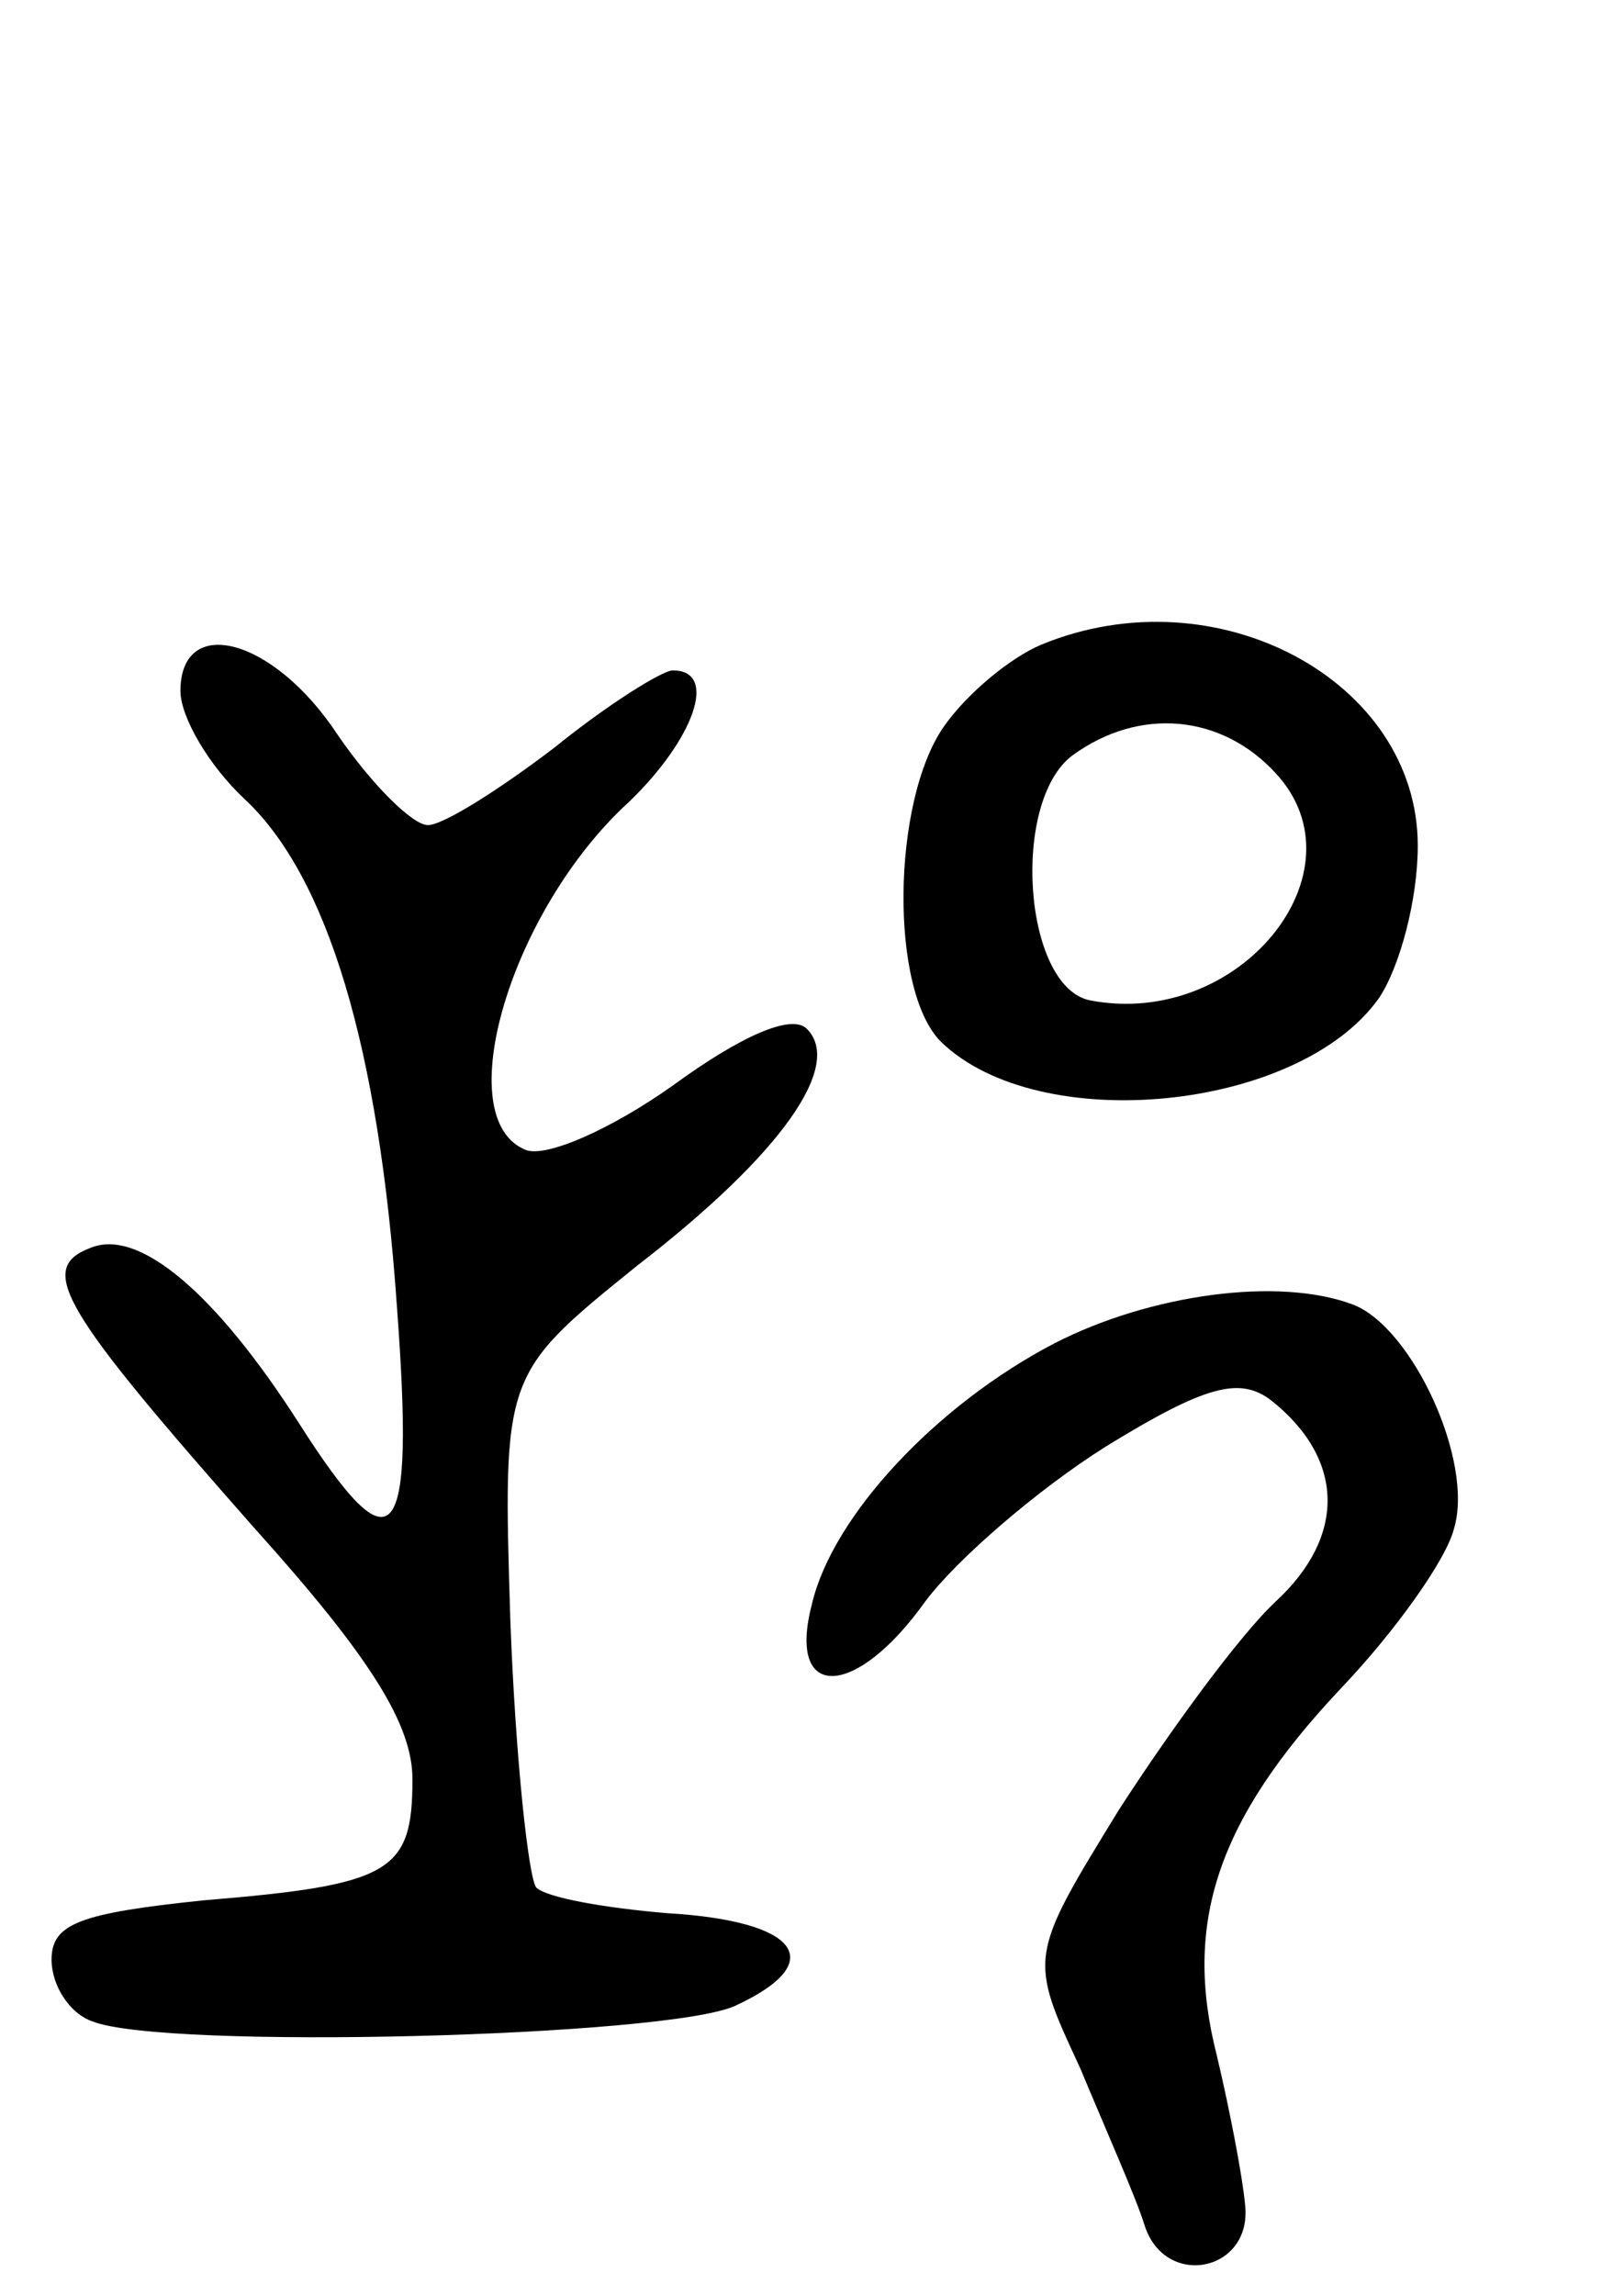 <svg version="1.0" xmlns="http://www.w3.org/2000/svg"
 width="63pt" height="89pt" viewBox="0 0 63 89"
 preserveAspectRatio="xMidYMid meet">
<g transform="translate(0,89) scale(0.1,-0.1)"
fill="#000000" stroke="none">
<path d="M404 640 c-12 -5 -29 -19 -38 -32 -20 -29 -21 -102 -1 -122 38 -37
139 -27 170 17 8 12 15 38 15 59 0 64 -78 106 -146 78z m91 -50 c35 -38 -14
-99 -72 -88 -26 5 -31 77 -7 95 26 19 58 16 79 -7z"/>
<path d="M70 622 c0 -10 11 -29 25 -42 32 -30 52 -96 59 -197 7 -94 -1 -103
-38 -45 -32 50 -62 76 -81 68 -21 -8 -11 -24 64 -109 45 -50 61 -76 61 -97 0
-36 -8 -41 -81 -47 -48 -5 -59 -9 -59 -23 0 -10 7 -21 16 -24 28 -11 222 -6
249 6 37 17 25 33 -26 36 -24 2 -47 6 -51 10 -3 4 -8 50 -10 103 -3 96 -3 96
49 138 57 44 80 78 66 92 -6 6 -26 -3 -52 -22 -24 -17 -49 -28 -57 -25 -30 12
-6 93 40 135 25 24 35 51 17 51 -4 0 -25 -13 -46 -30 -21 -16 -43 -30 -49 -30
-6 0 -22 16 -35 35 -25 38 -61 47 -61 17z"/>
<path d="M409 369 c-46 -24 -86 -67 -94 -101 -10 -38 17 -37 44 1 12 16 43 43
70 60 39 24 52 27 64 18 29 -23 29 -53 2 -78 -14 -13 -41 -50 -61 -81 -35 -57
-35 -57 -15 -100 10 -24 22 -51 25 -61 8 -25 42 -18 39 8 -1 11 -6 37 -11 58
-13 51 0 91 48 142 21 22 41 50 44 62 8 26 -16 78 -39 87 -29 11 -79 4 -116
-15z"/>
</g>
</svg>
